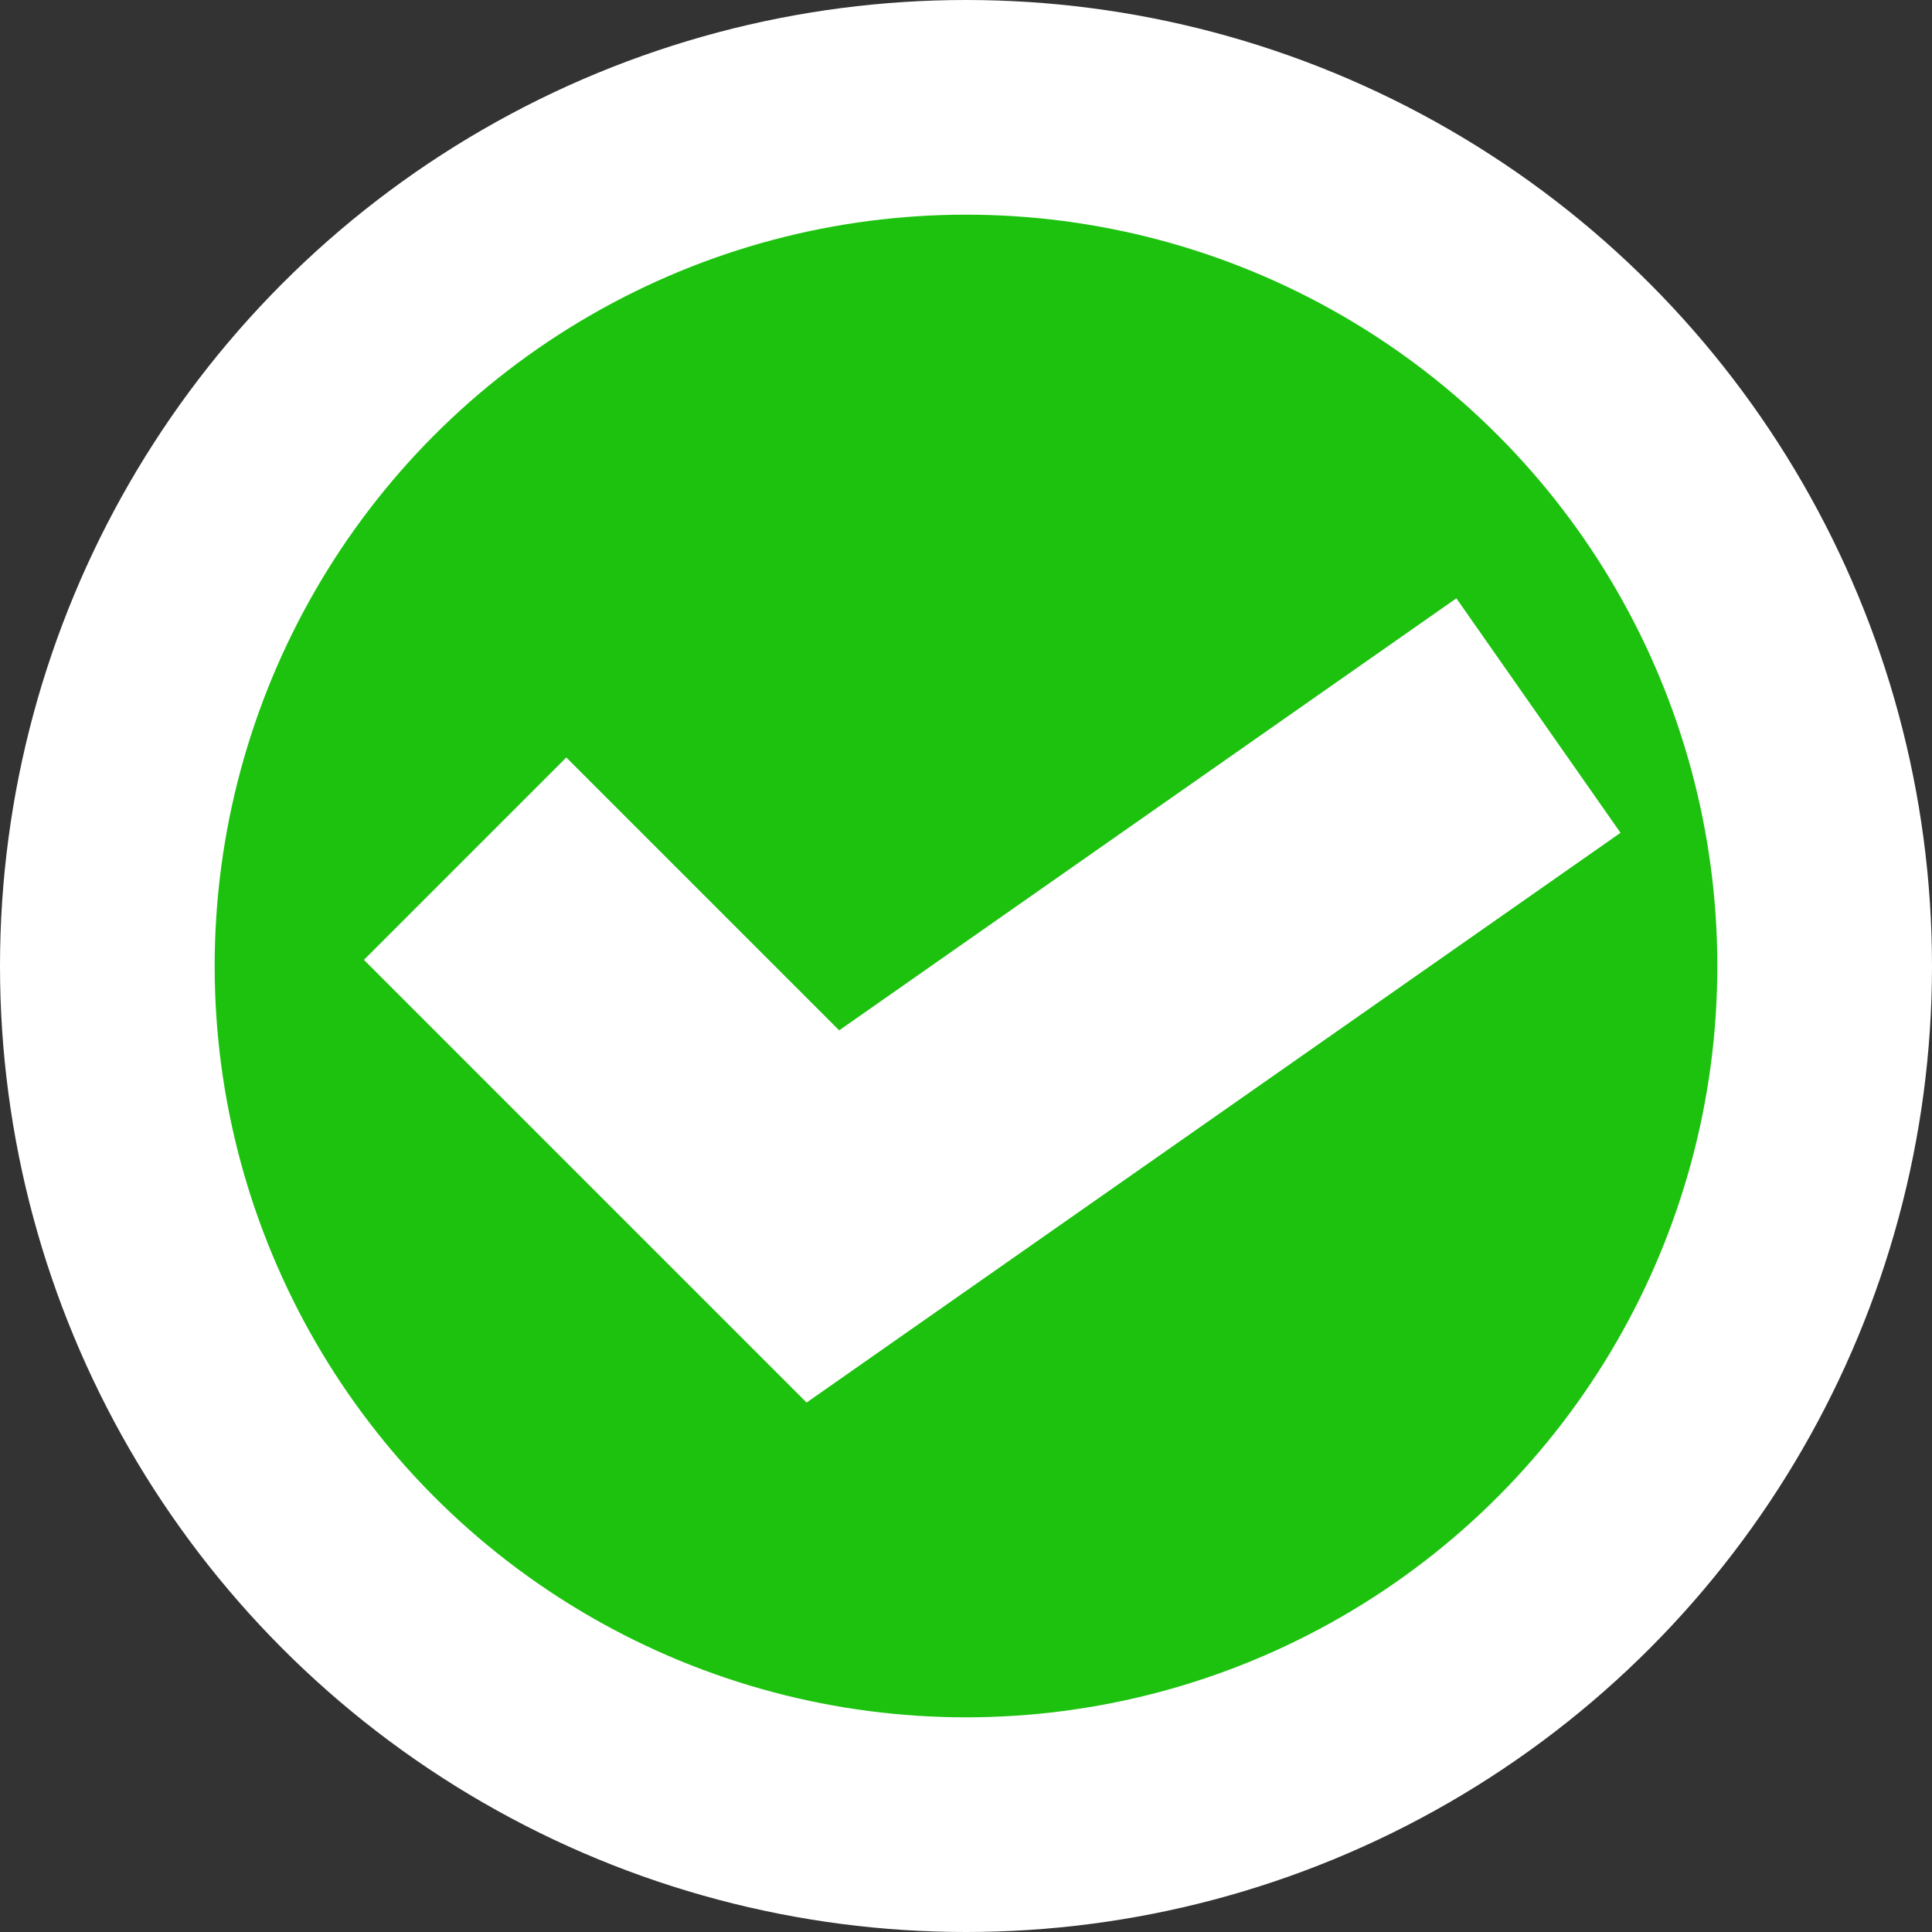 <svg width="27" height="27" viewBox="0 0 27 27" fill="none" xmlns="http://www.w3.org/2000/svg">
<rect x="0" y="0" width="27" height="27" fill="#333333" stroke="none"/>
<circle cx="13.5" cy="13.5" r="12" fill="#14FF00" fill-opacity="0.7" stroke="white" stroke-width="3"/>
<path d="M6.5 12L11.5 17L21.5 10" stroke="white" stroke-width="4"/>
</svg>
